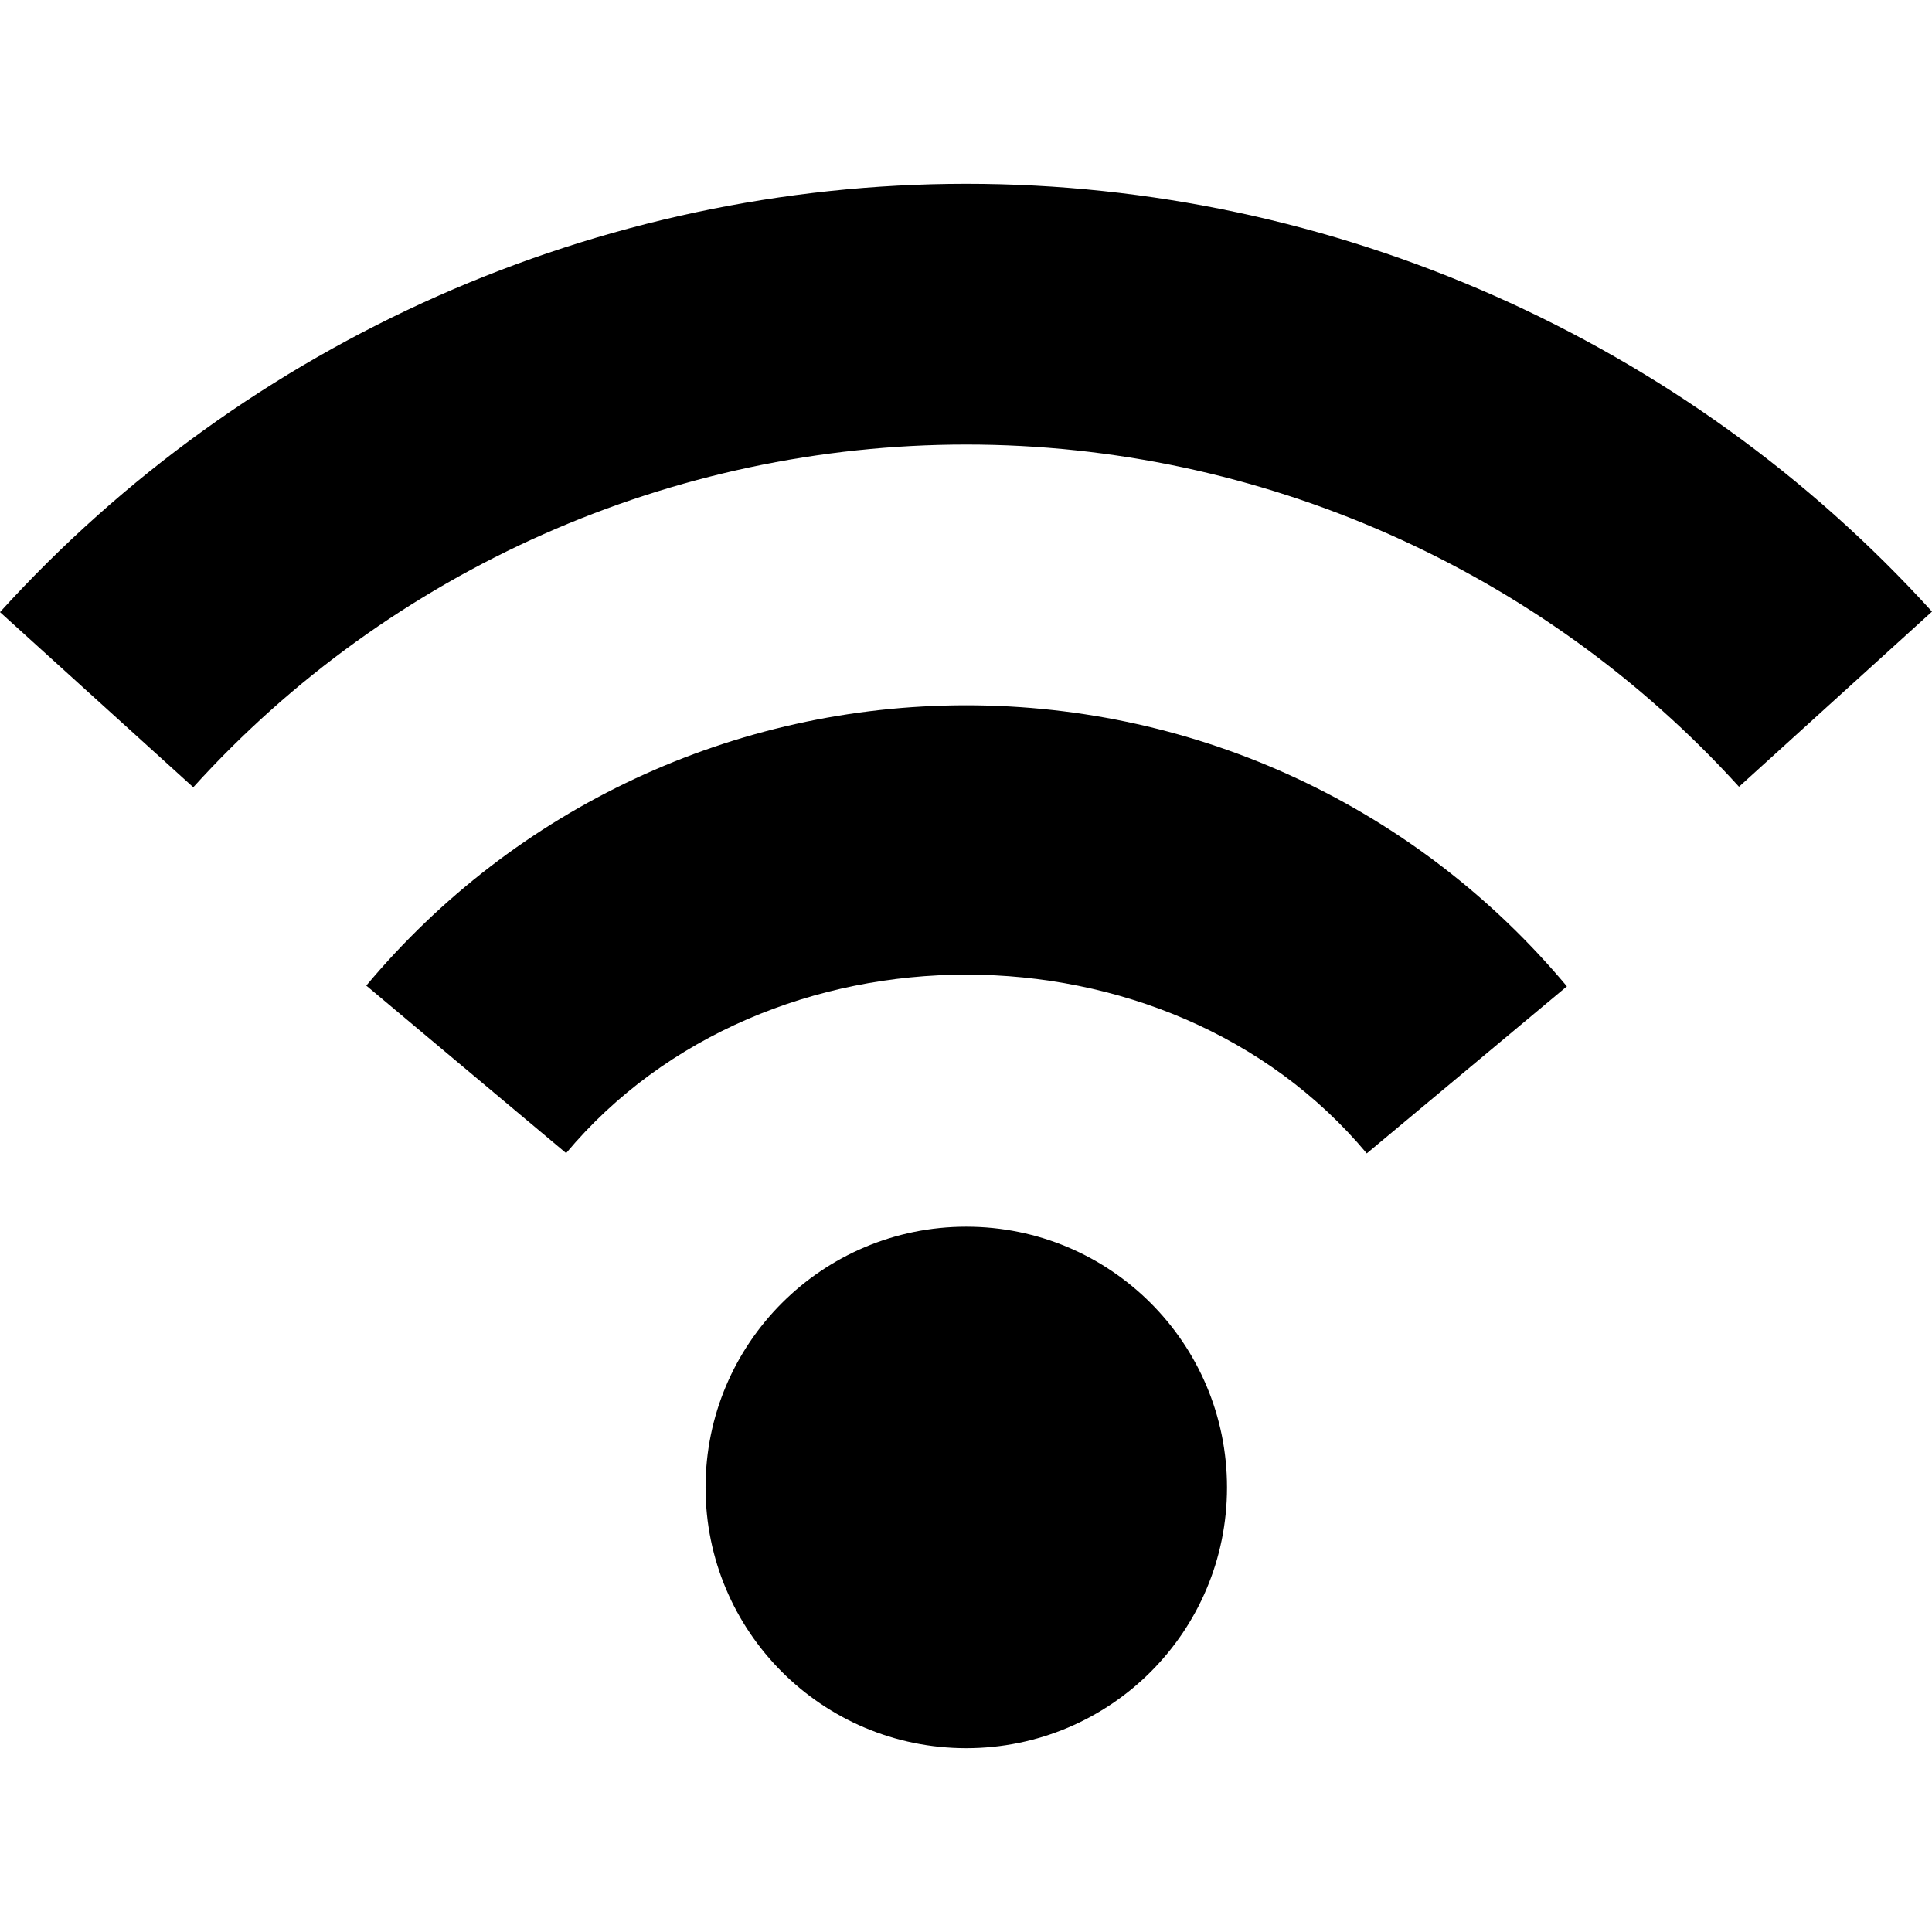 <?xml version="1.0" encoding="iso-8859-1"?>
<!-- Generator: Adobe Illustrator 16.0.0, SVG Export Plug-In . SVG Version: 6.00 Build 0)  -->
<!DOCTYPE svg PUBLIC "-//W3C//DTD SVG 1.1//EN" "http://www.w3.org/Graphics/SVG/1.1/DTD/svg11.dtd">
<svg version="1.1" id="Capa_1" xmlns="http://www.w3.org/2000/svg" xmlns:xlink="http://www.w3.org/1999/xlink" x="0px" y="0px"
	 width="224.72px" height="224.72px" viewBox="0 0 224.72 224.72" style="enable-background:new 0 0 224.72 224.72;"
	 xml:space="preserve">
<g>
	<path d="M142.719,173.011c0,16.764-13.567,30.327-30.331,30.327c-16.746,0-30.322-13.563-30.322-30.327
		c0-16.76,13.577-30.327,30.322-30.327C129.151,142.684,142.719,156.251,142.719,173.011z M42.604,114.64l23.244,19.485
		c23.19-27.688,69.964-27.688,93.127,0.032l23.279-19.429c-17.385-20.79-42.844-32.693-69.861-32.693
		C85.382,82.035,59.941,93.911,42.604,114.64z M0,71.198l22.479,20.374c22.951-25.352,55.723-39.864,89.909-39.864
		c34.177,0,66.931,14.512,89.883,39.803l22.449-20.374c-28.698-31.629-69.623-49.756-112.327-49.756
		C69.656,21.382,28.698,39.569,0,71.198z"/>
</g>
<g>
</g>
<g>
</g>
<g>
</g>
<g>
</g>
<g>
</g>
<g>
</g>
<g>
</g>
<g>
</g>
<g>
</g>
<g>
</g>
<g>
</g>
<g>
</g>
<g>
</g>
<g>
</g>
<g>
</g>
</svg>
